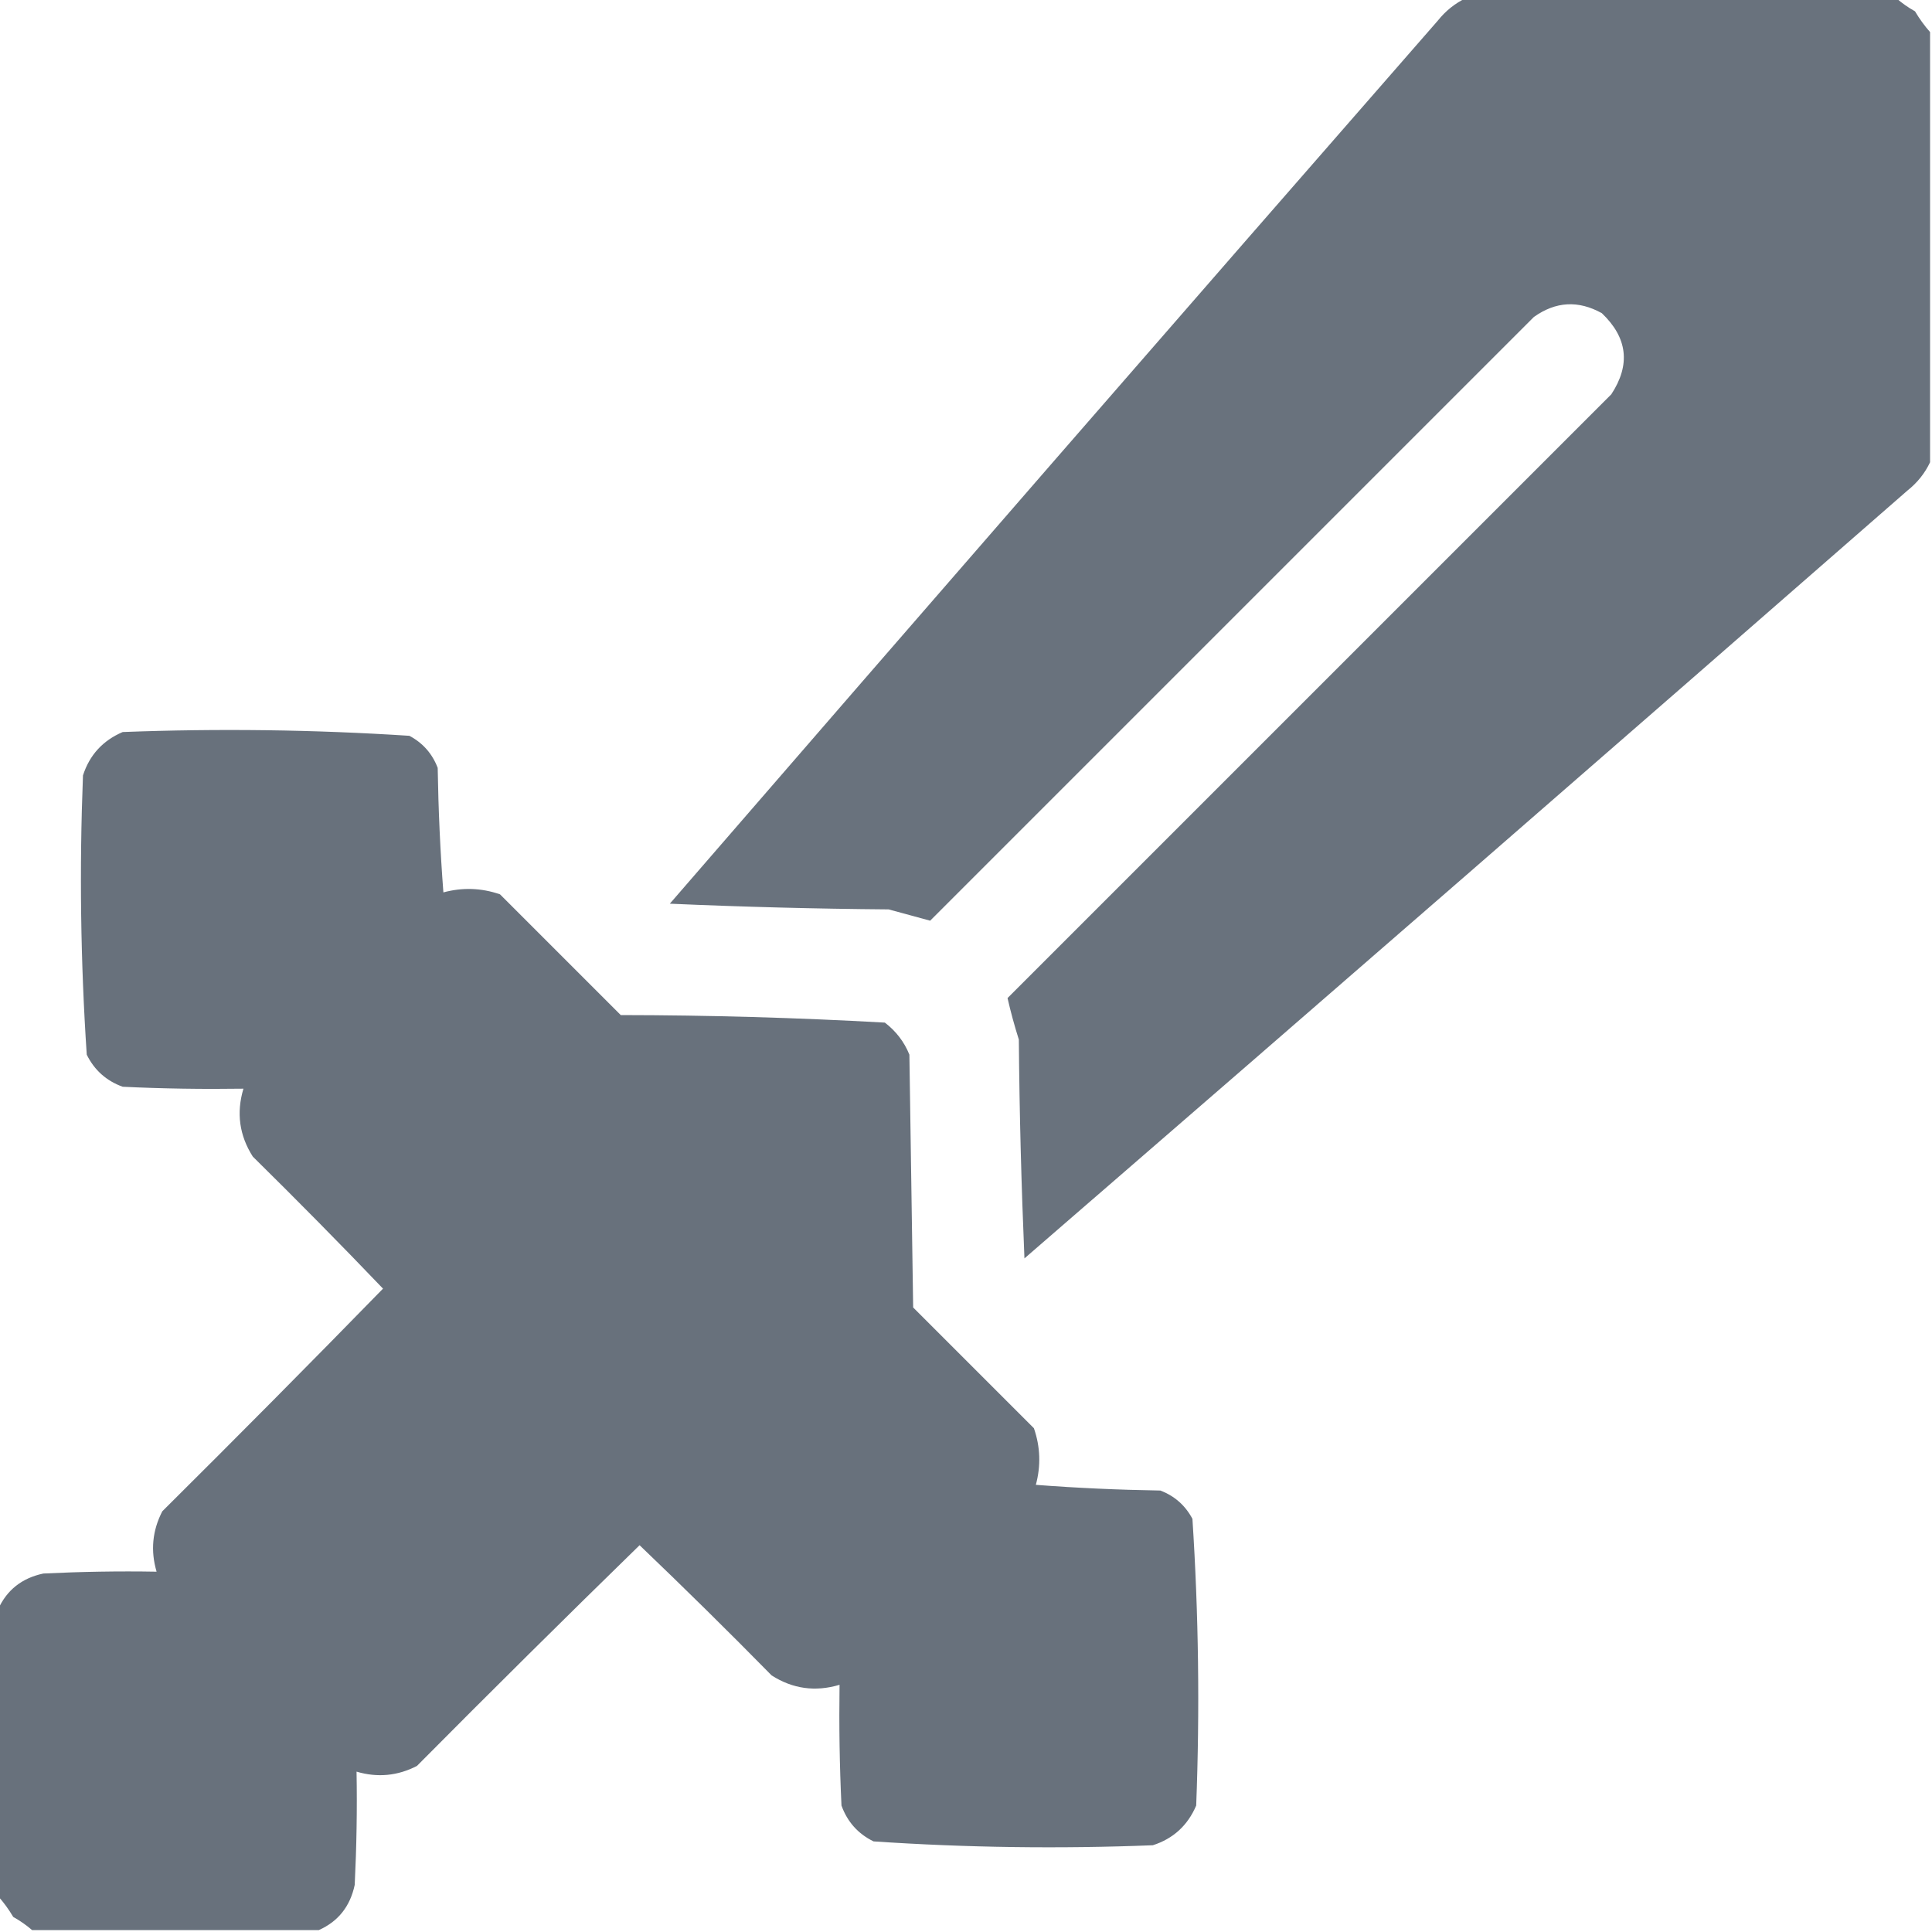 <svg width="20" height="20" viewBox="0 0 20 20" fill="none" xmlns="http://www.w3.org/2000/svg">
<g clip-path="url(#clip0_184_9486)">
<path opacity="0.983" fill-rule="evenodd" clip-rule="evenodd" d="M15.176 -0.02C16.66 -0.02 18.145 -0.02 19.629 -0.02C19.687 0.031 19.752 0.077 19.824 0.117C19.871 0.196 19.923 0.268 19.98 0.332C19.98 1.816 19.98 3.301 19.98 4.785C19.927 4.898 19.849 4.996 19.746 5.078C16.705 7.735 13.658 10.385 10.605 13.027C10.573 12.273 10.553 11.517 10.547 10.762C10.501 10.616 10.462 10.473 10.43 10.332C12.513 8.249 14.596 6.165 16.68 4.082C16.881 3.776 16.849 3.496 16.582 3.242C16.339 3.107 16.105 3.12 15.879 3.281C13.796 5.365 11.712 7.448 9.629 9.531C9.49 9.494 9.347 9.455 9.199 9.414C8.444 9.408 7.688 9.388 6.934 9.355C9.576 6.303 12.226 3.256 14.883 0.215C14.965 0.112 15.063 0.034 15.176 -0.02Z" fill="#67707B"/>
<path opacity="0.989" fill-rule="evenodd" clip-rule="evenodd" d="M3.301 19.98C2.311 19.98 1.322 19.98 0.332 19.98C0.274 19.93 0.209 19.884 0.137 19.844C0.09 19.765 0.038 19.693 -0.02 19.629C-0.02 18.639 -0.02 17.65 -0.02 16.66C0.071 16.459 0.227 16.336 0.449 16.289C0.84 16.27 1.23 16.263 1.621 16.27C1.557 16.053 1.577 15.845 1.68 15.645C2.448 14.882 3.21 14.114 3.965 13.34C3.523 12.878 3.073 12.422 2.617 11.973C2.478 11.755 2.445 11.521 2.52 11.27C2.103 11.276 1.686 11.27 1.27 11.25C1.101 11.189 0.977 11.078 0.898 10.918C0.834 9.957 0.821 8.993 0.859 8.027C0.927 7.816 1.064 7.666 1.27 7.578C2.262 7.54 3.251 7.553 4.238 7.617C4.377 7.691 4.475 7.802 4.531 7.949C4.538 8.38 4.557 8.809 4.59 9.238C4.787 9.185 4.982 9.191 5.176 9.258C5.592 9.675 6.009 10.091 6.426 10.508C7.34 10.509 8.251 10.535 9.16 10.586C9.276 10.675 9.361 10.786 9.414 10.918C9.427 11.79 9.44 12.663 9.453 13.535C9.87 13.952 10.286 14.368 10.703 14.785C10.77 14.979 10.776 15.174 10.723 15.371C11.152 15.404 11.581 15.423 12.012 15.43C12.159 15.486 12.27 15.584 12.344 15.723C12.408 16.71 12.421 17.699 12.383 18.691C12.295 18.897 12.145 19.034 11.934 19.102C10.968 19.14 10.004 19.127 9.043 19.062C8.883 18.984 8.772 18.86 8.711 18.691C8.691 18.275 8.685 17.858 8.691 17.441C8.44 17.516 8.206 17.483 7.988 17.344C7.539 16.887 7.083 16.438 6.621 15.996C5.847 16.751 5.079 17.512 4.316 18.281C4.116 18.384 3.908 18.404 3.691 18.34C3.698 18.731 3.691 19.121 3.672 19.512C3.625 19.734 3.502 19.89 3.301 19.98Z" fill="#67707B"/>
</g>
<defs>
<clipPath id="clip0_184_9486">
<rect width="20" height="20" fill="white"/>
</clipPath>
</defs>
</svg>
